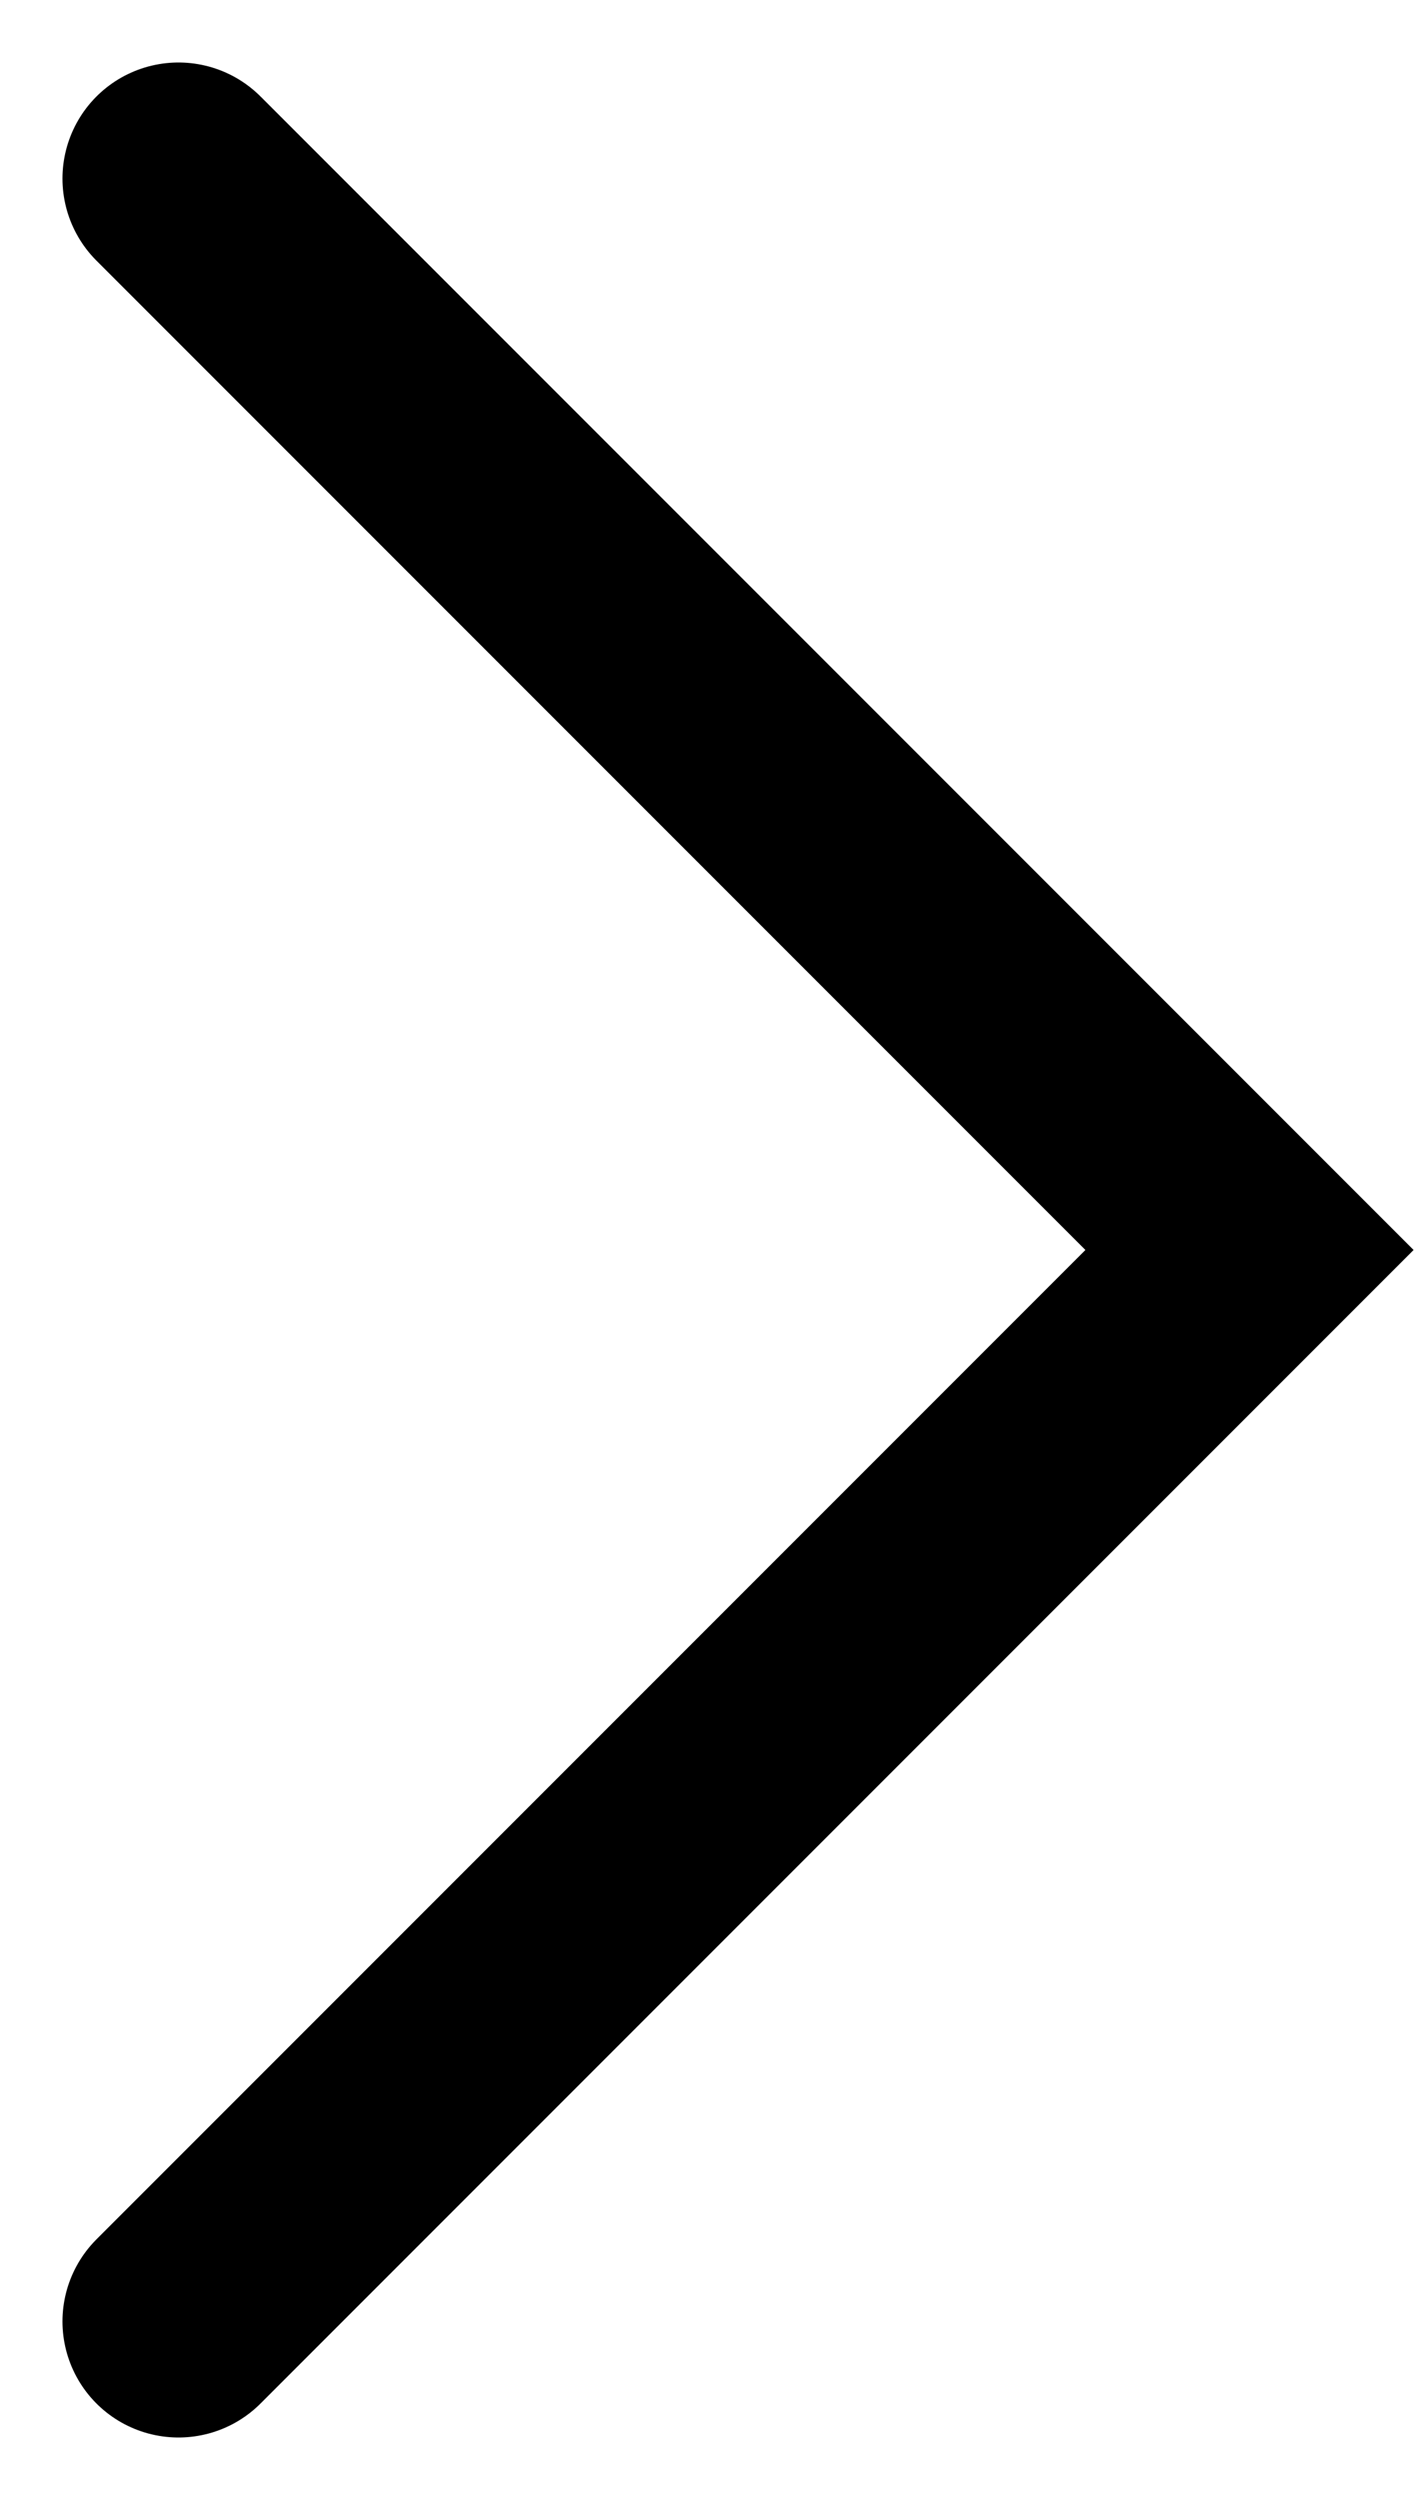 <svg class="cmsb535-pointer-events-none" width="8" height="14" viewBox="0 0 8 14" fill="none" xmlns="http://www.w3.org/2000/svg"> <path d="M1 13L7 7L1 1" stroke="#000" stroke-width="1.3" stroke-linecap="round"></path> </svg>
